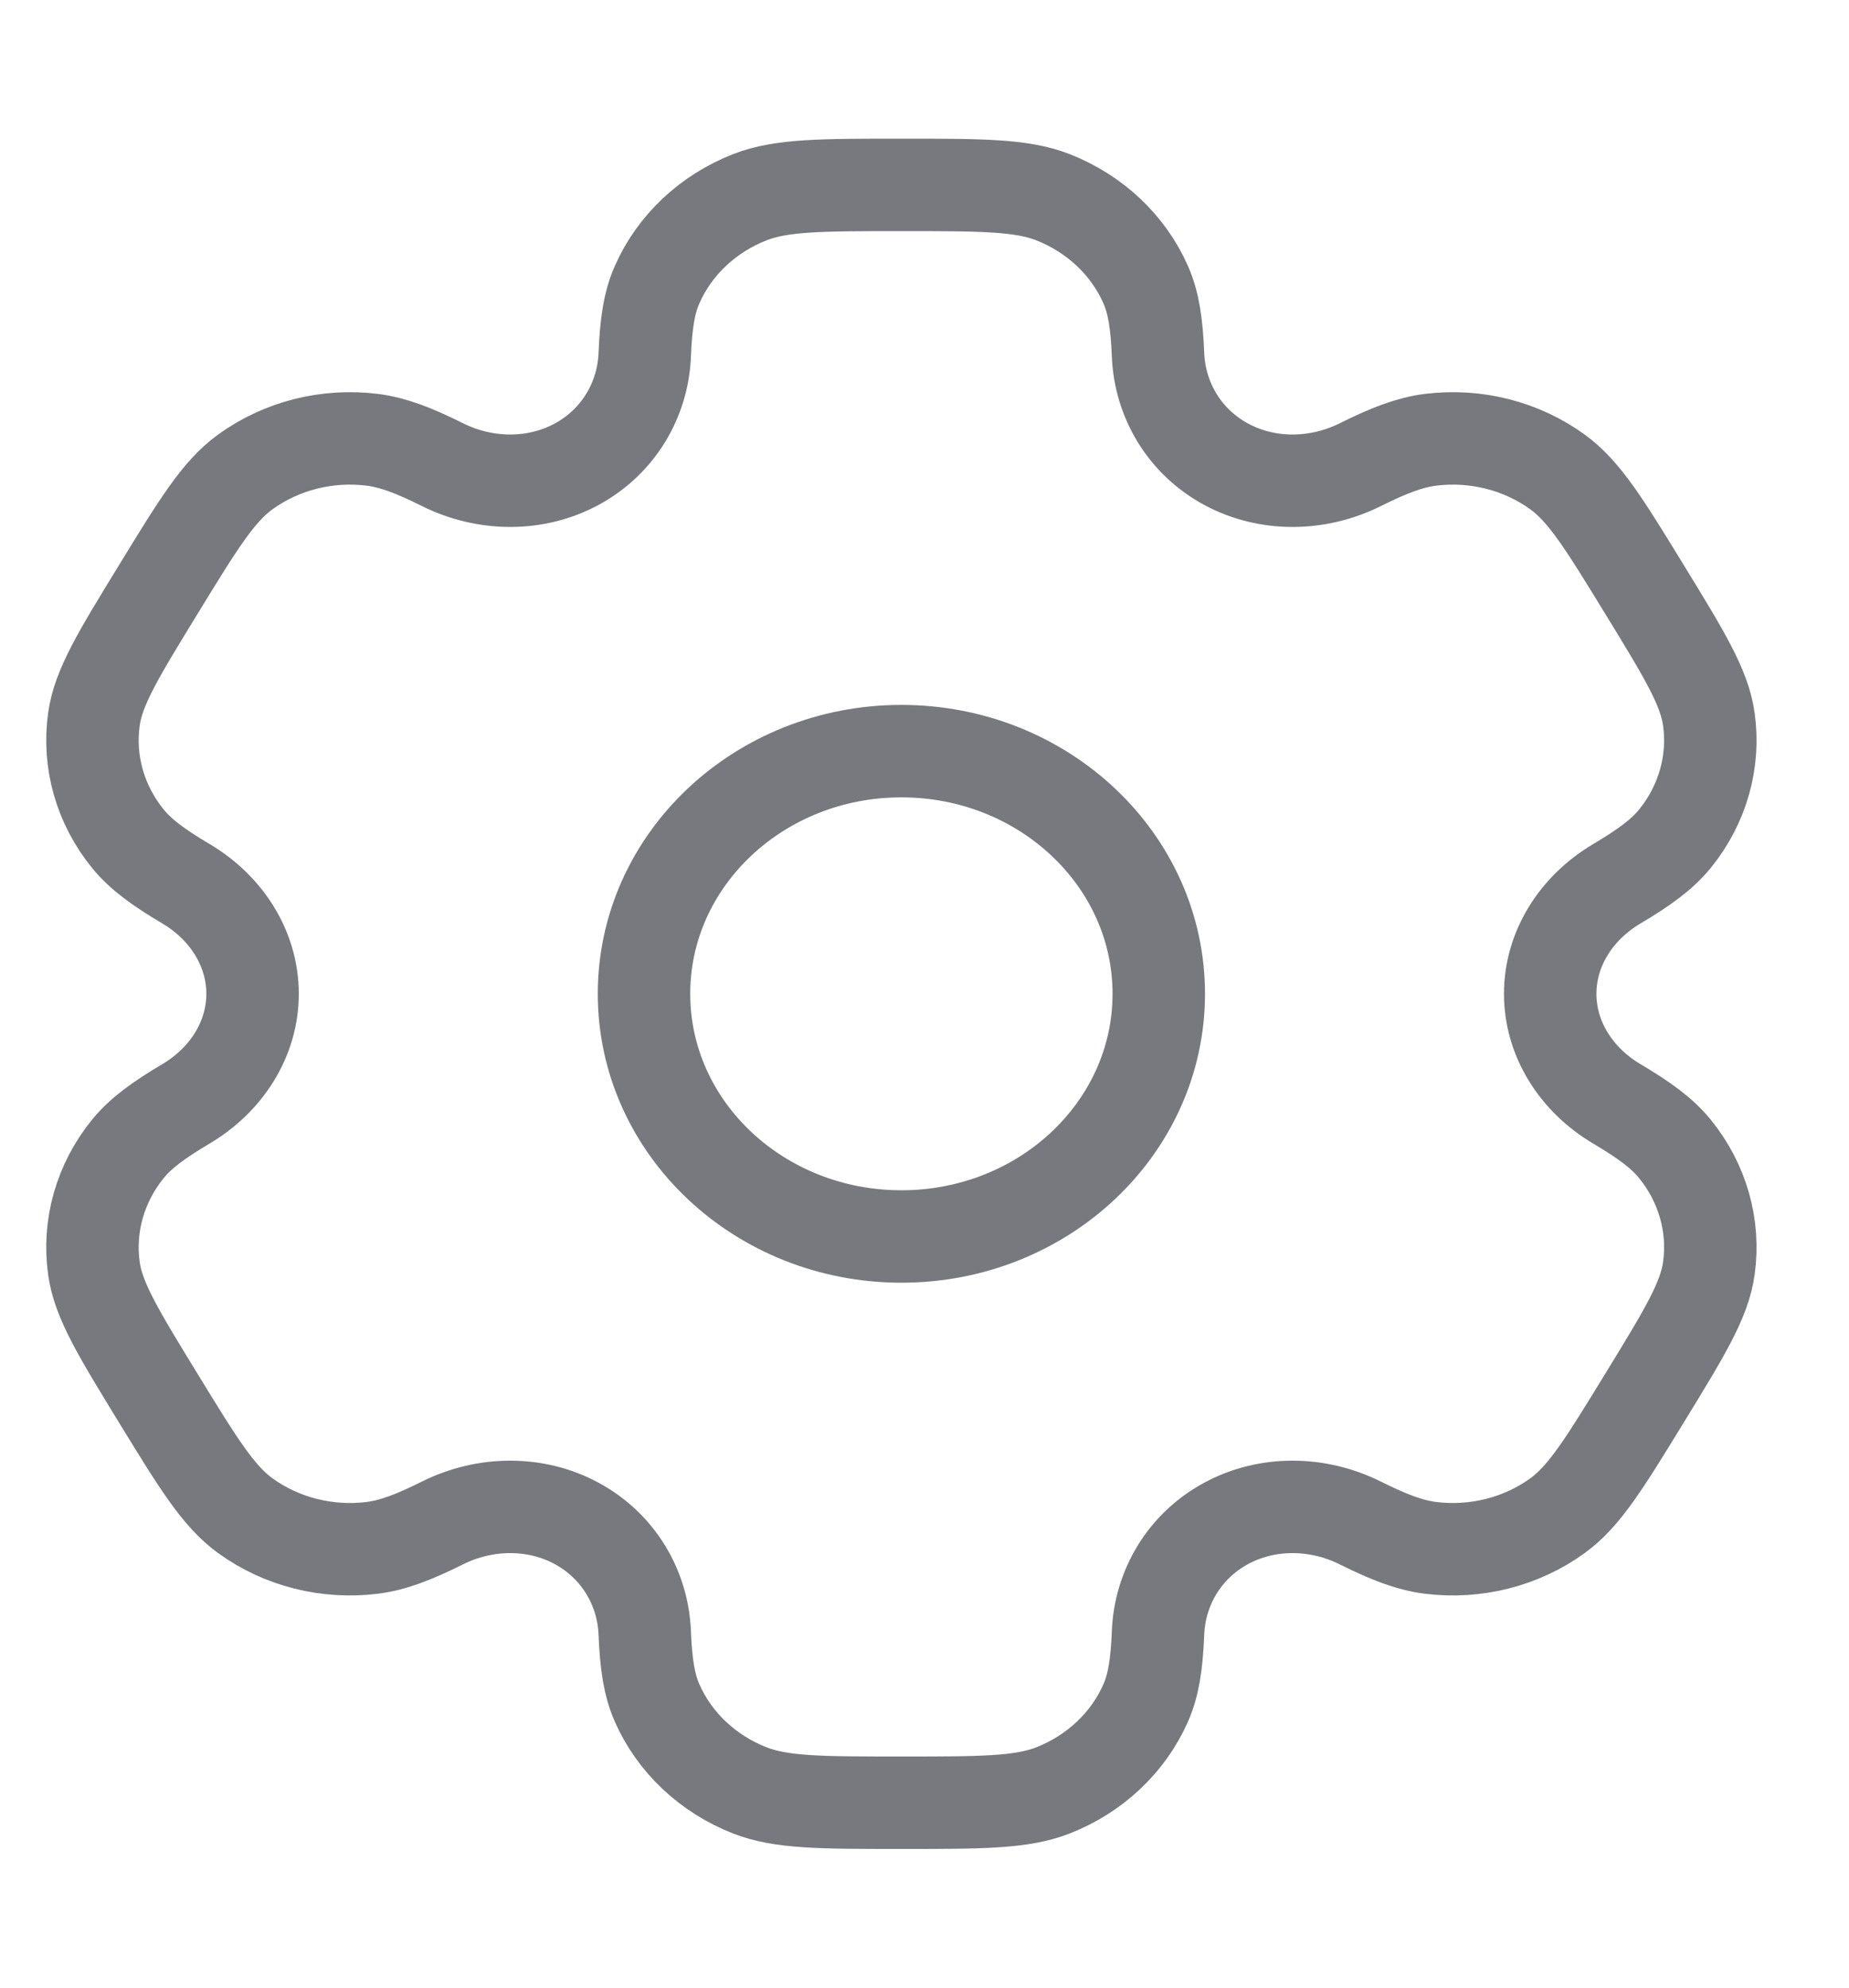 <svg width="40" height="43" viewBox="0 0 40 43" fill="none" xmlns="http://www.w3.org/2000/svg">
<ellipse cx="19.5" cy="21.5" rx="5.568" ry="5.25" stroke="#77797E" stroke-width="2"/>
<path d="M22.777 4.266C22.095 4 21.23 4 19.5 4C17.77 4 16.905 4 16.223 4.266C15.314 4.622 14.591 5.303 14.214 6.161C14.042 6.552 13.975 7.007 13.948 7.671C13.91 8.647 13.379 9.551 12.482 10.039C11.585 10.527 10.49 10.509 9.574 10.053C8.951 9.742 8.499 9.57 8.053 9.514C7.077 9.393 6.09 9.643 5.309 10.208C4.723 10.631 4.29 11.338 3.426 12.75C2.561 14.162 2.128 14.868 2.032 15.559C1.903 16.479 2.168 17.41 2.767 18.146C3.041 18.482 3.425 18.765 4.022 19.118C4.899 19.638 5.464 20.523 5.464 21.5C5.464 22.477 4.899 23.362 4.022 23.881C3.425 24.235 3.041 24.518 2.767 24.854C2.168 25.59 1.903 26.521 2.032 27.441C2.128 28.131 2.561 28.838 3.425 30.25C4.29 31.662 4.723 32.368 5.309 32.792C6.09 33.357 7.077 33.607 8.053 33.486C8.499 33.43 8.95 33.258 9.573 32.947C10.489 32.491 11.585 32.472 12.482 32.961C13.379 33.449 13.91 34.353 13.948 35.329C13.975 35.993 14.042 36.448 14.214 36.839C14.591 37.697 15.314 38.378 16.223 38.734C16.905 39 17.77 39 19.5 39C21.23 39 22.095 39 22.777 38.734C23.686 38.378 24.409 37.697 24.786 36.839C24.958 36.448 25.025 35.993 25.052 35.328C25.09 34.352 25.621 33.449 26.518 32.961C27.415 32.472 28.511 32.491 29.426 32.947C30.049 33.258 30.501 33.43 30.947 33.486C31.923 33.607 32.91 33.357 33.691 32.792C34.277 32.368 34.709 31.662 35.574 30.25C36.439 28.838 36.872 28.131 36.968 27.441C37.097 26.521 36.832 25.59 36.233 24.854C35.959 24.517 35.575 24.235 34.978 23.881C34.101 23.362 33.536 22.477 33.536 21.5C33.536 20.523 34.101 19.638 34.978 19.119C35.575 18.765 35.959 18.482 36.233 18.146C36.832 17.41 37.097 16.479 36.968 15.559C36.872 14.868 36.439 14.162 35.575 12.75C34.71 11.338 34.277 10.632 33.691 10.208C32.91 9.643 31.923 9.393 30.947 9.514C30.502 9.57 30.05 9.742 29.427 10.053C28.511 10.509 27.415 10.527 26.518 10.039C25.621 9.551 25.09 8.647 25.052 7.671C25.025 7.007 24.958 6.552 24.786 6.161C24.409 5.303 23.686 4.622 22.777 4.266Z" stroke="#77797E" stroke-width="2"/>
</svg>
